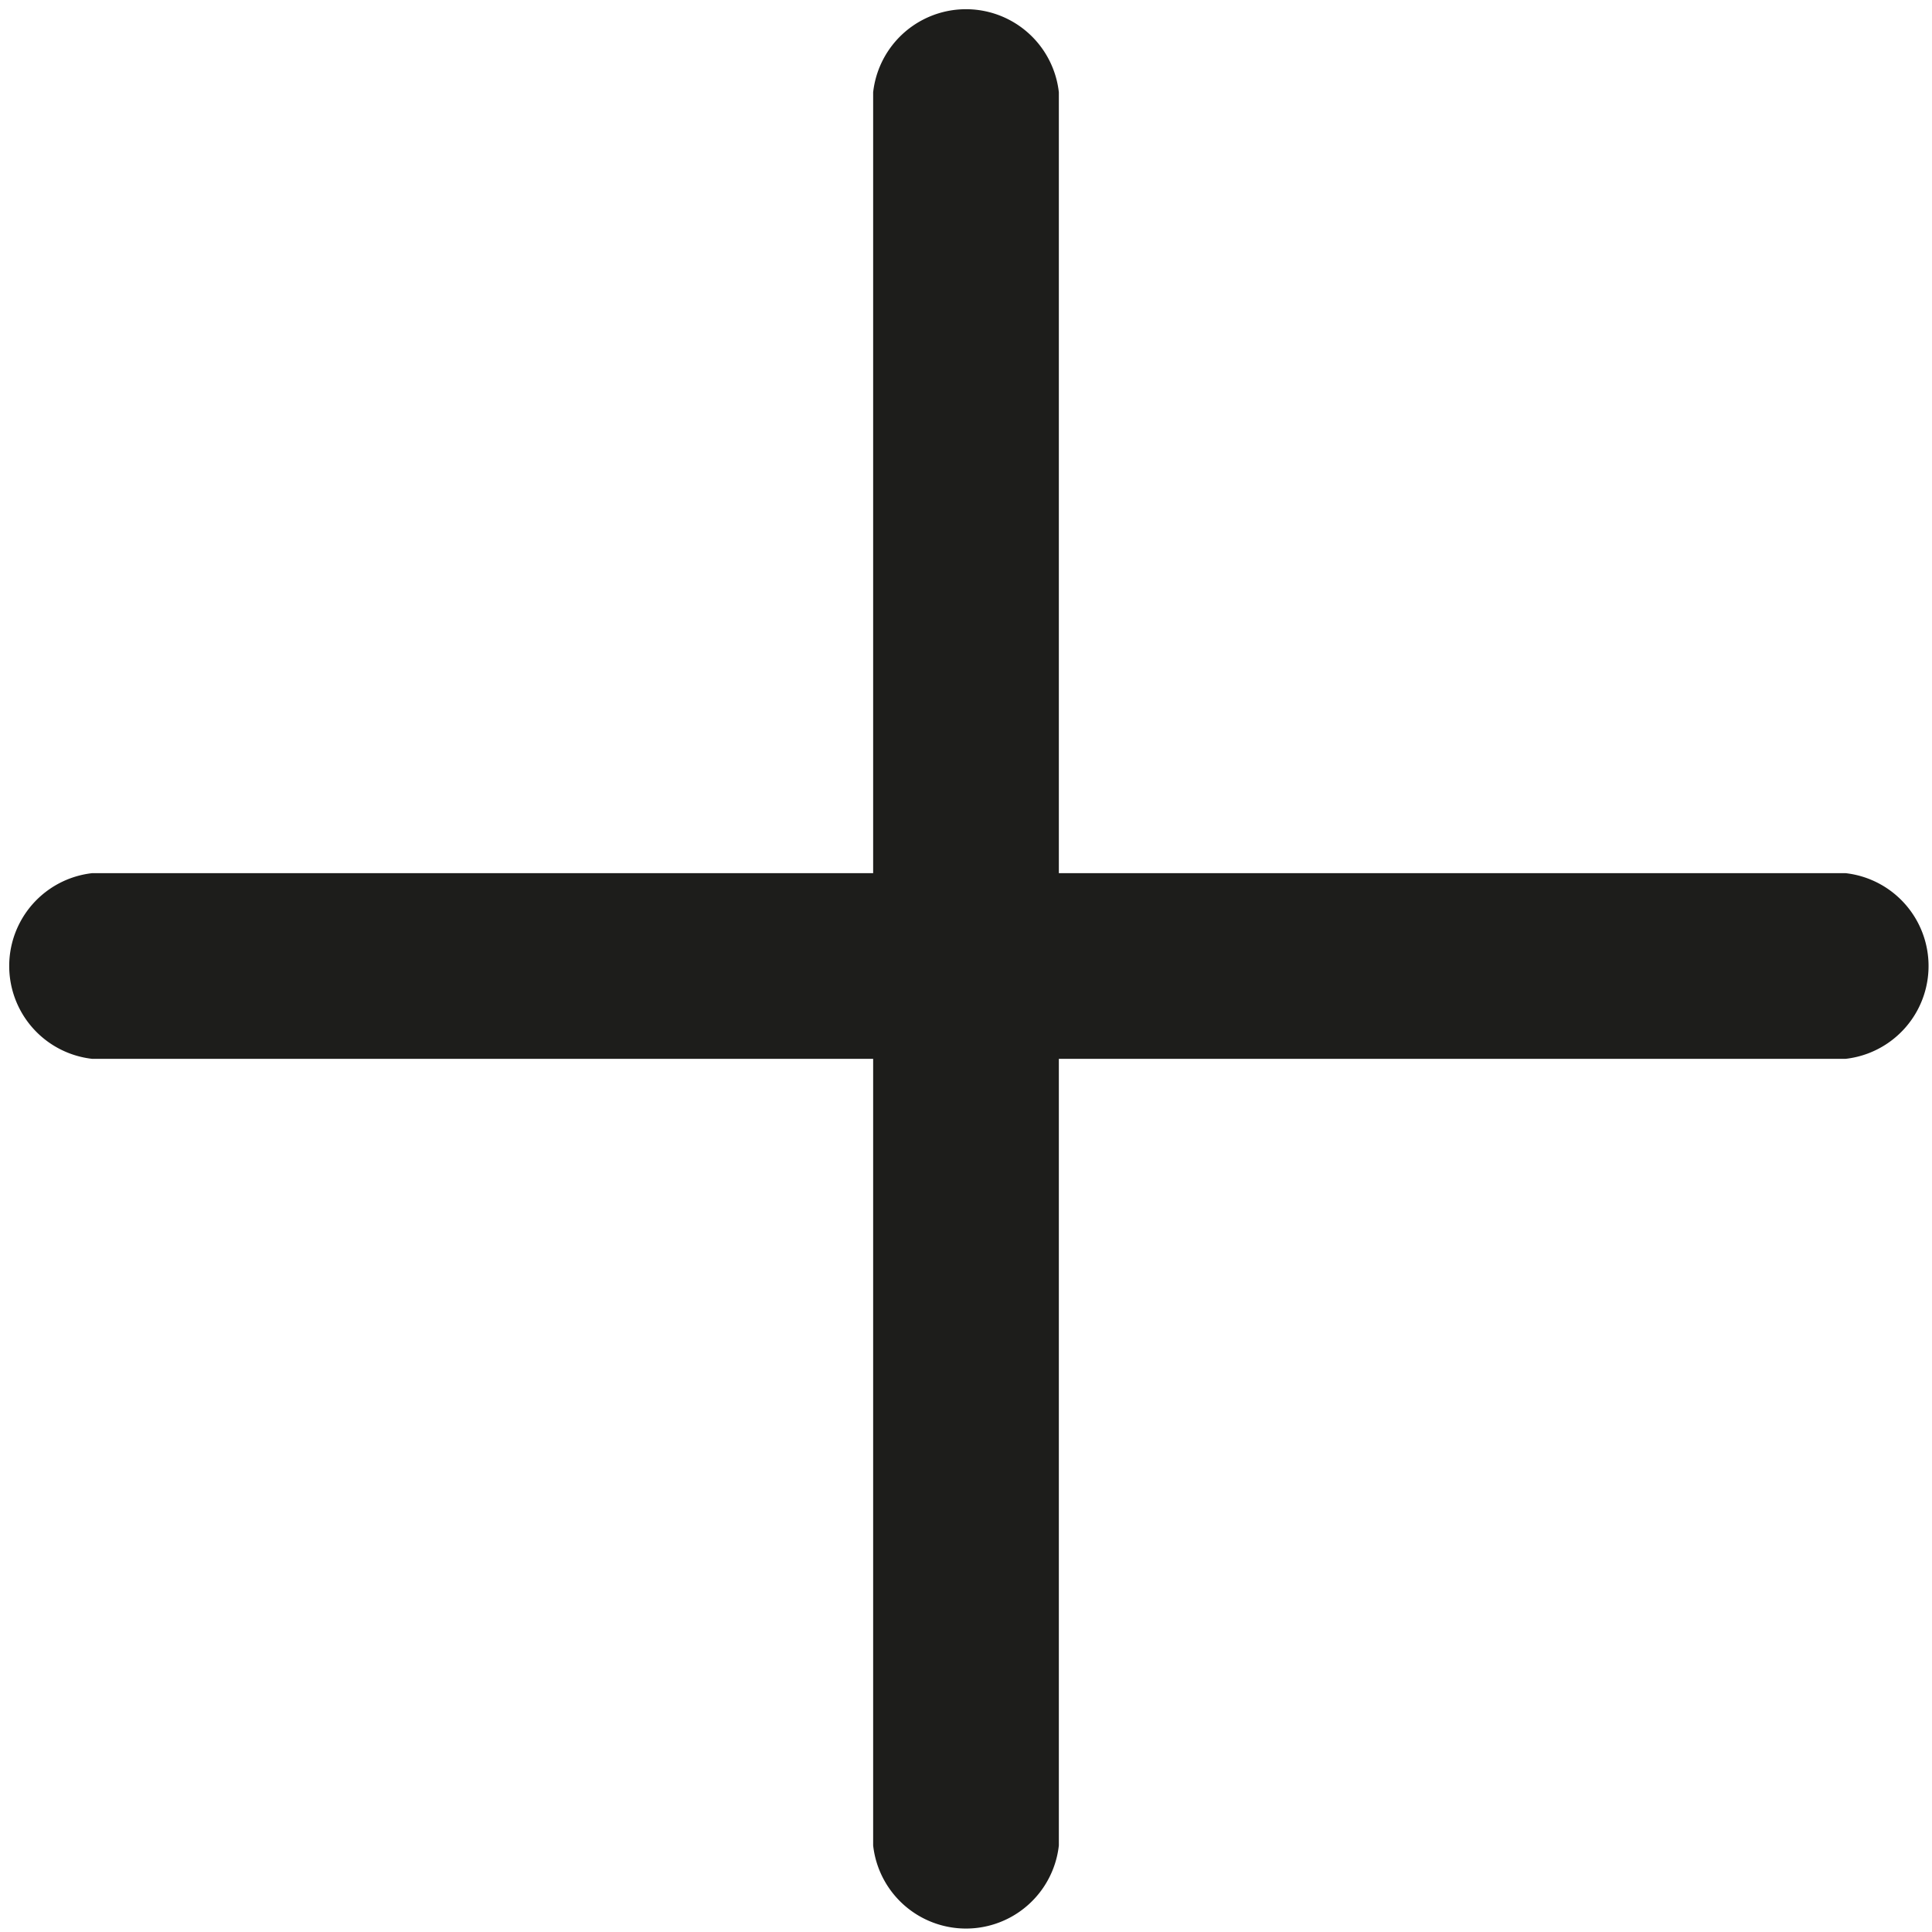 <svg xmlns="http://www.w3.org/2000/svg" viewBox="0 0 16.75 16.75"><defs><style>.cls-1{fill:#1d1d1b;}</style></defs><g id="Calque_2" data-name="Calque 2"><g id="Calque_2-2" data-name="Calque 2"><path class="cls-1" d="M9.18,16V.8A.81.81,0,0,0,7.57.8V16a.81.81,0,0,0,1.61,0"/><path class="cls-1" d="M16,7.57H.8a.81.81,0,0,0,0,1.61H16a.81.81,0,0,0,0-1.61"/></g></g></svg>